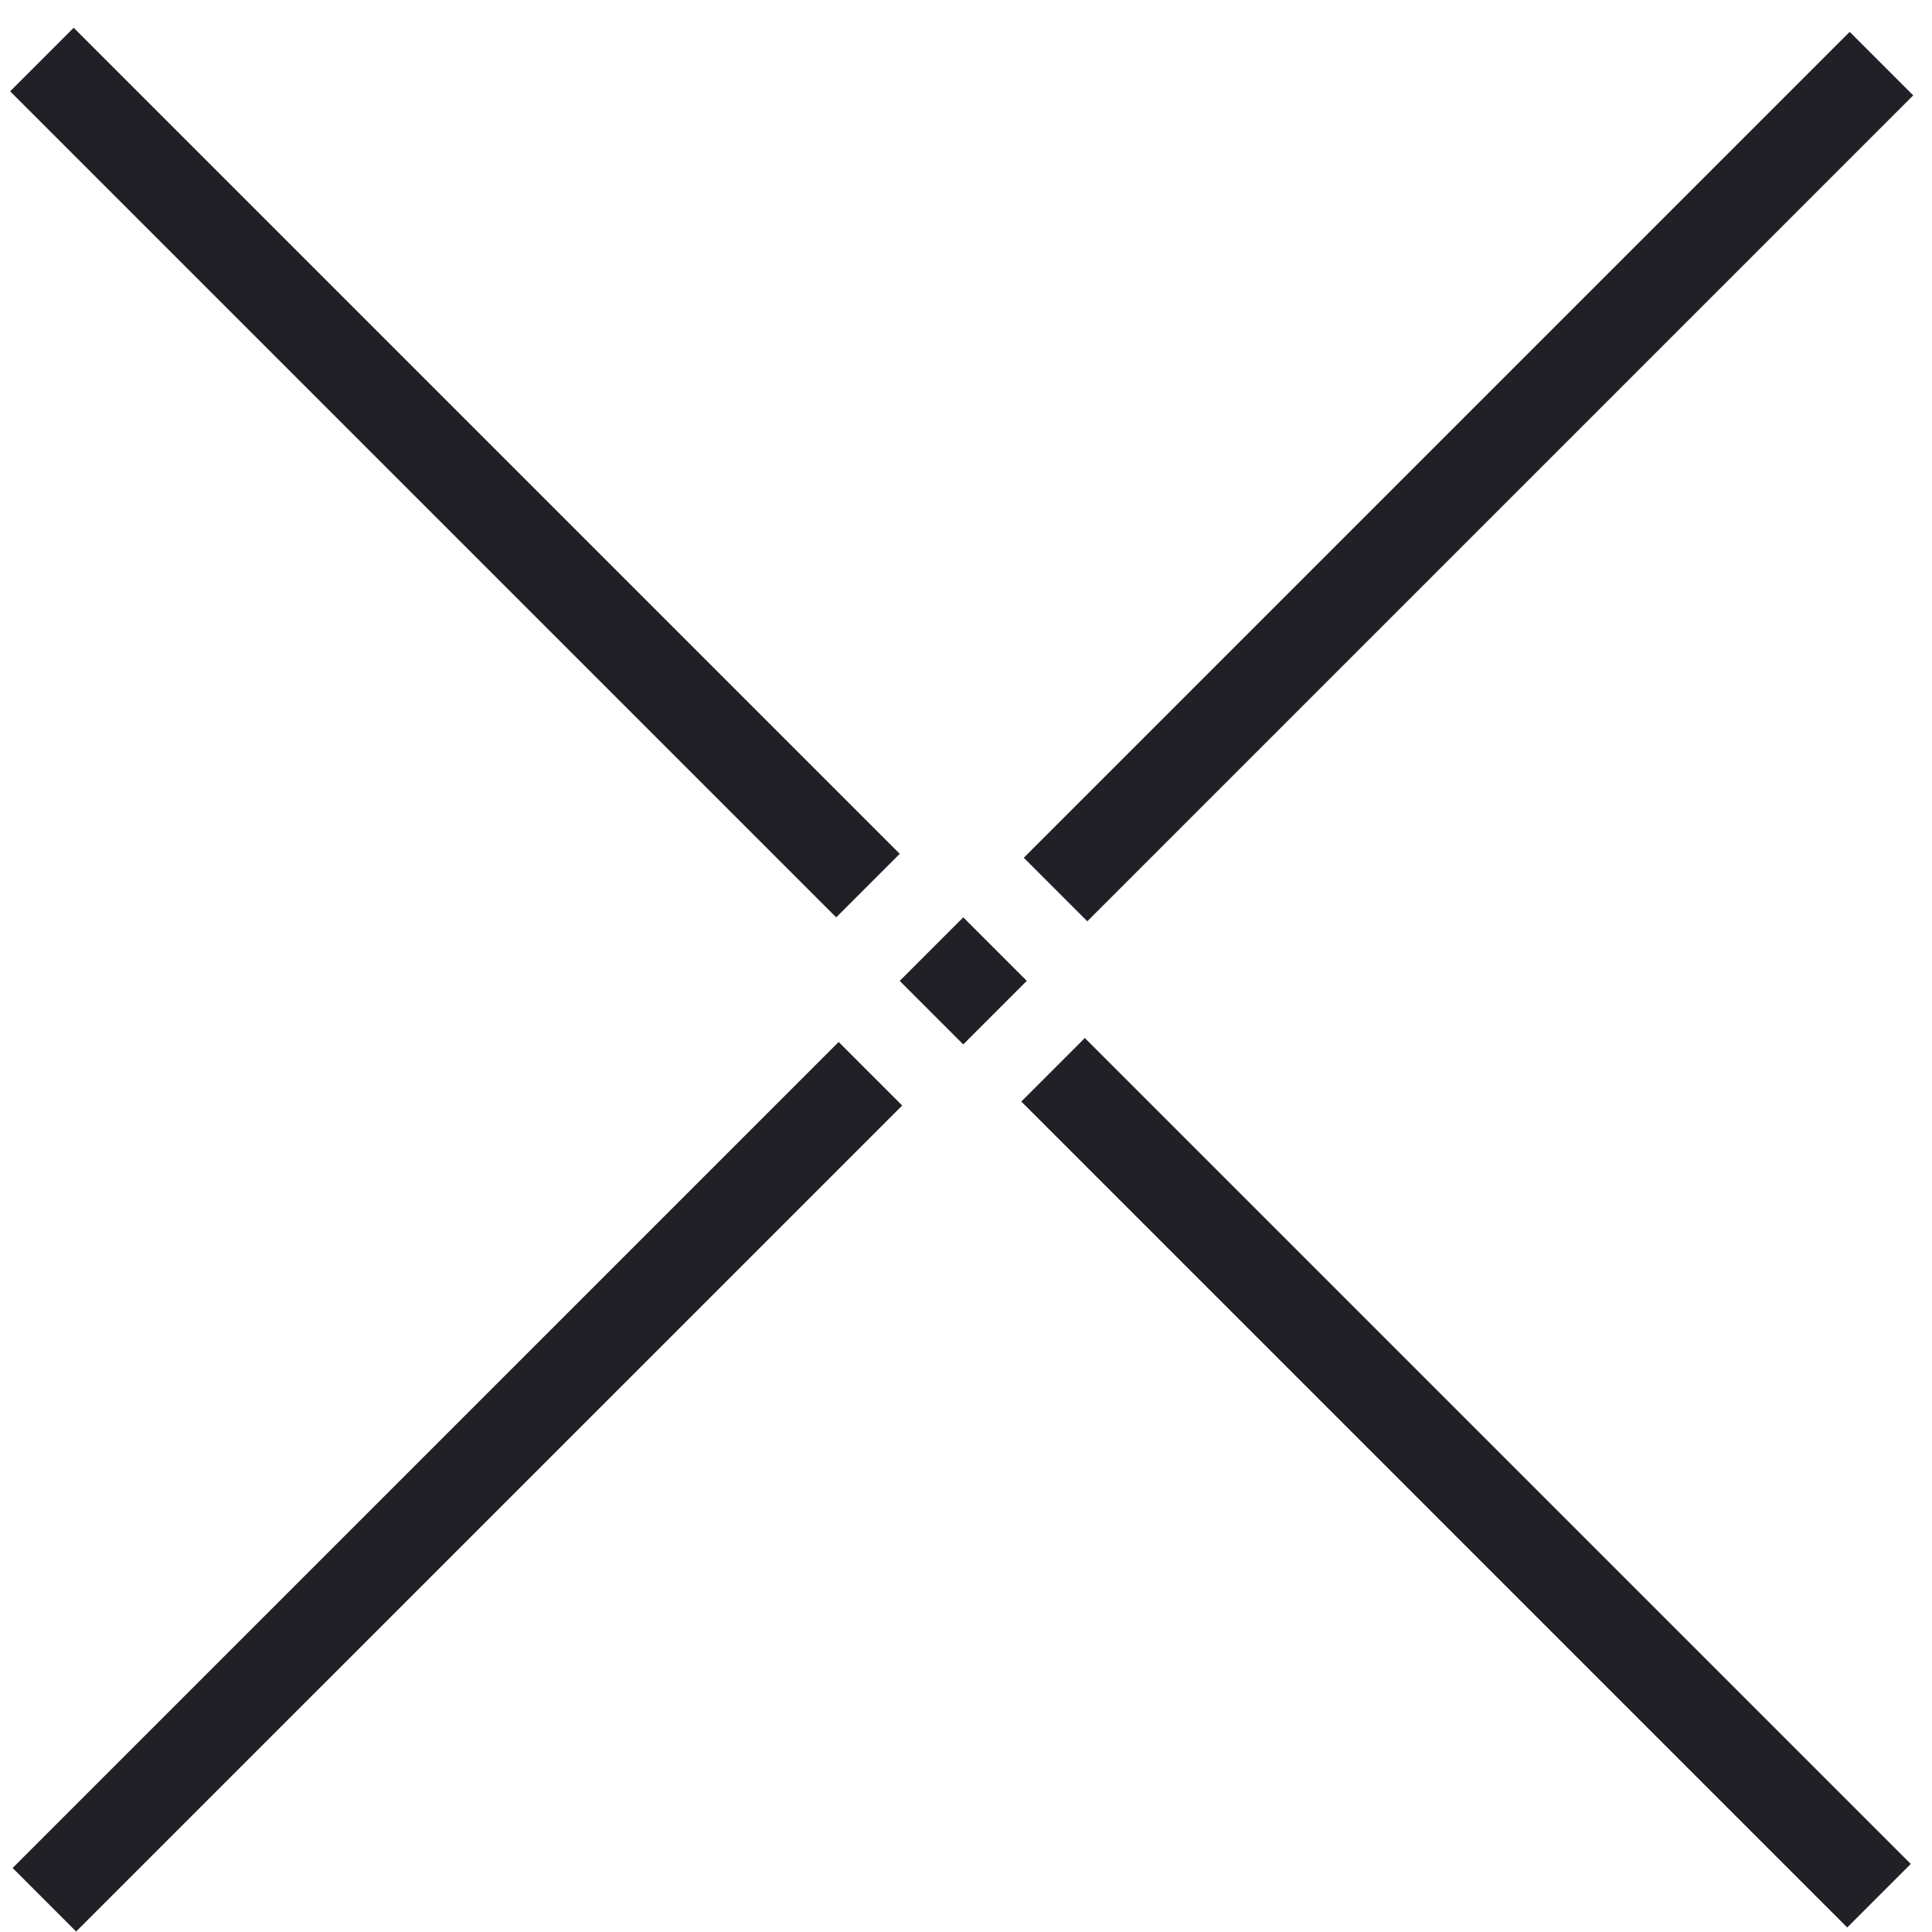 <svg width="43" height="43" viewBox="0 0 43 43" fill="none" xmlns="http://www.w3.org/2000/svg">
<line x1="0.933" y1="1.325" x2="19.318" y2="19.71" stroke="#202026" stroke-width="2"/>
<line y1="-1" x2="26" y2="-1" transform="matrix(-0.707 0.707 0.707 0.707 42.582 2.123)" stroke="#202026" stroke-width="2"/>
<line x1="0.988" y1="42.282" x2="19.373" y2="23.898" stroke="#202026" stroke-width="2"/>
<line y1="-1" x2="26" y2="-1" transform="matrix(-0.707 -0.707 -0.707 0.707 41.113 42.899)" stroke="#202026" stroke-width="2"/>
<rect x="21.439" y="20.417" width="2" height="2" transform="rotate(45 21.439 20.417)" fill="#202026"/>
</svg>
